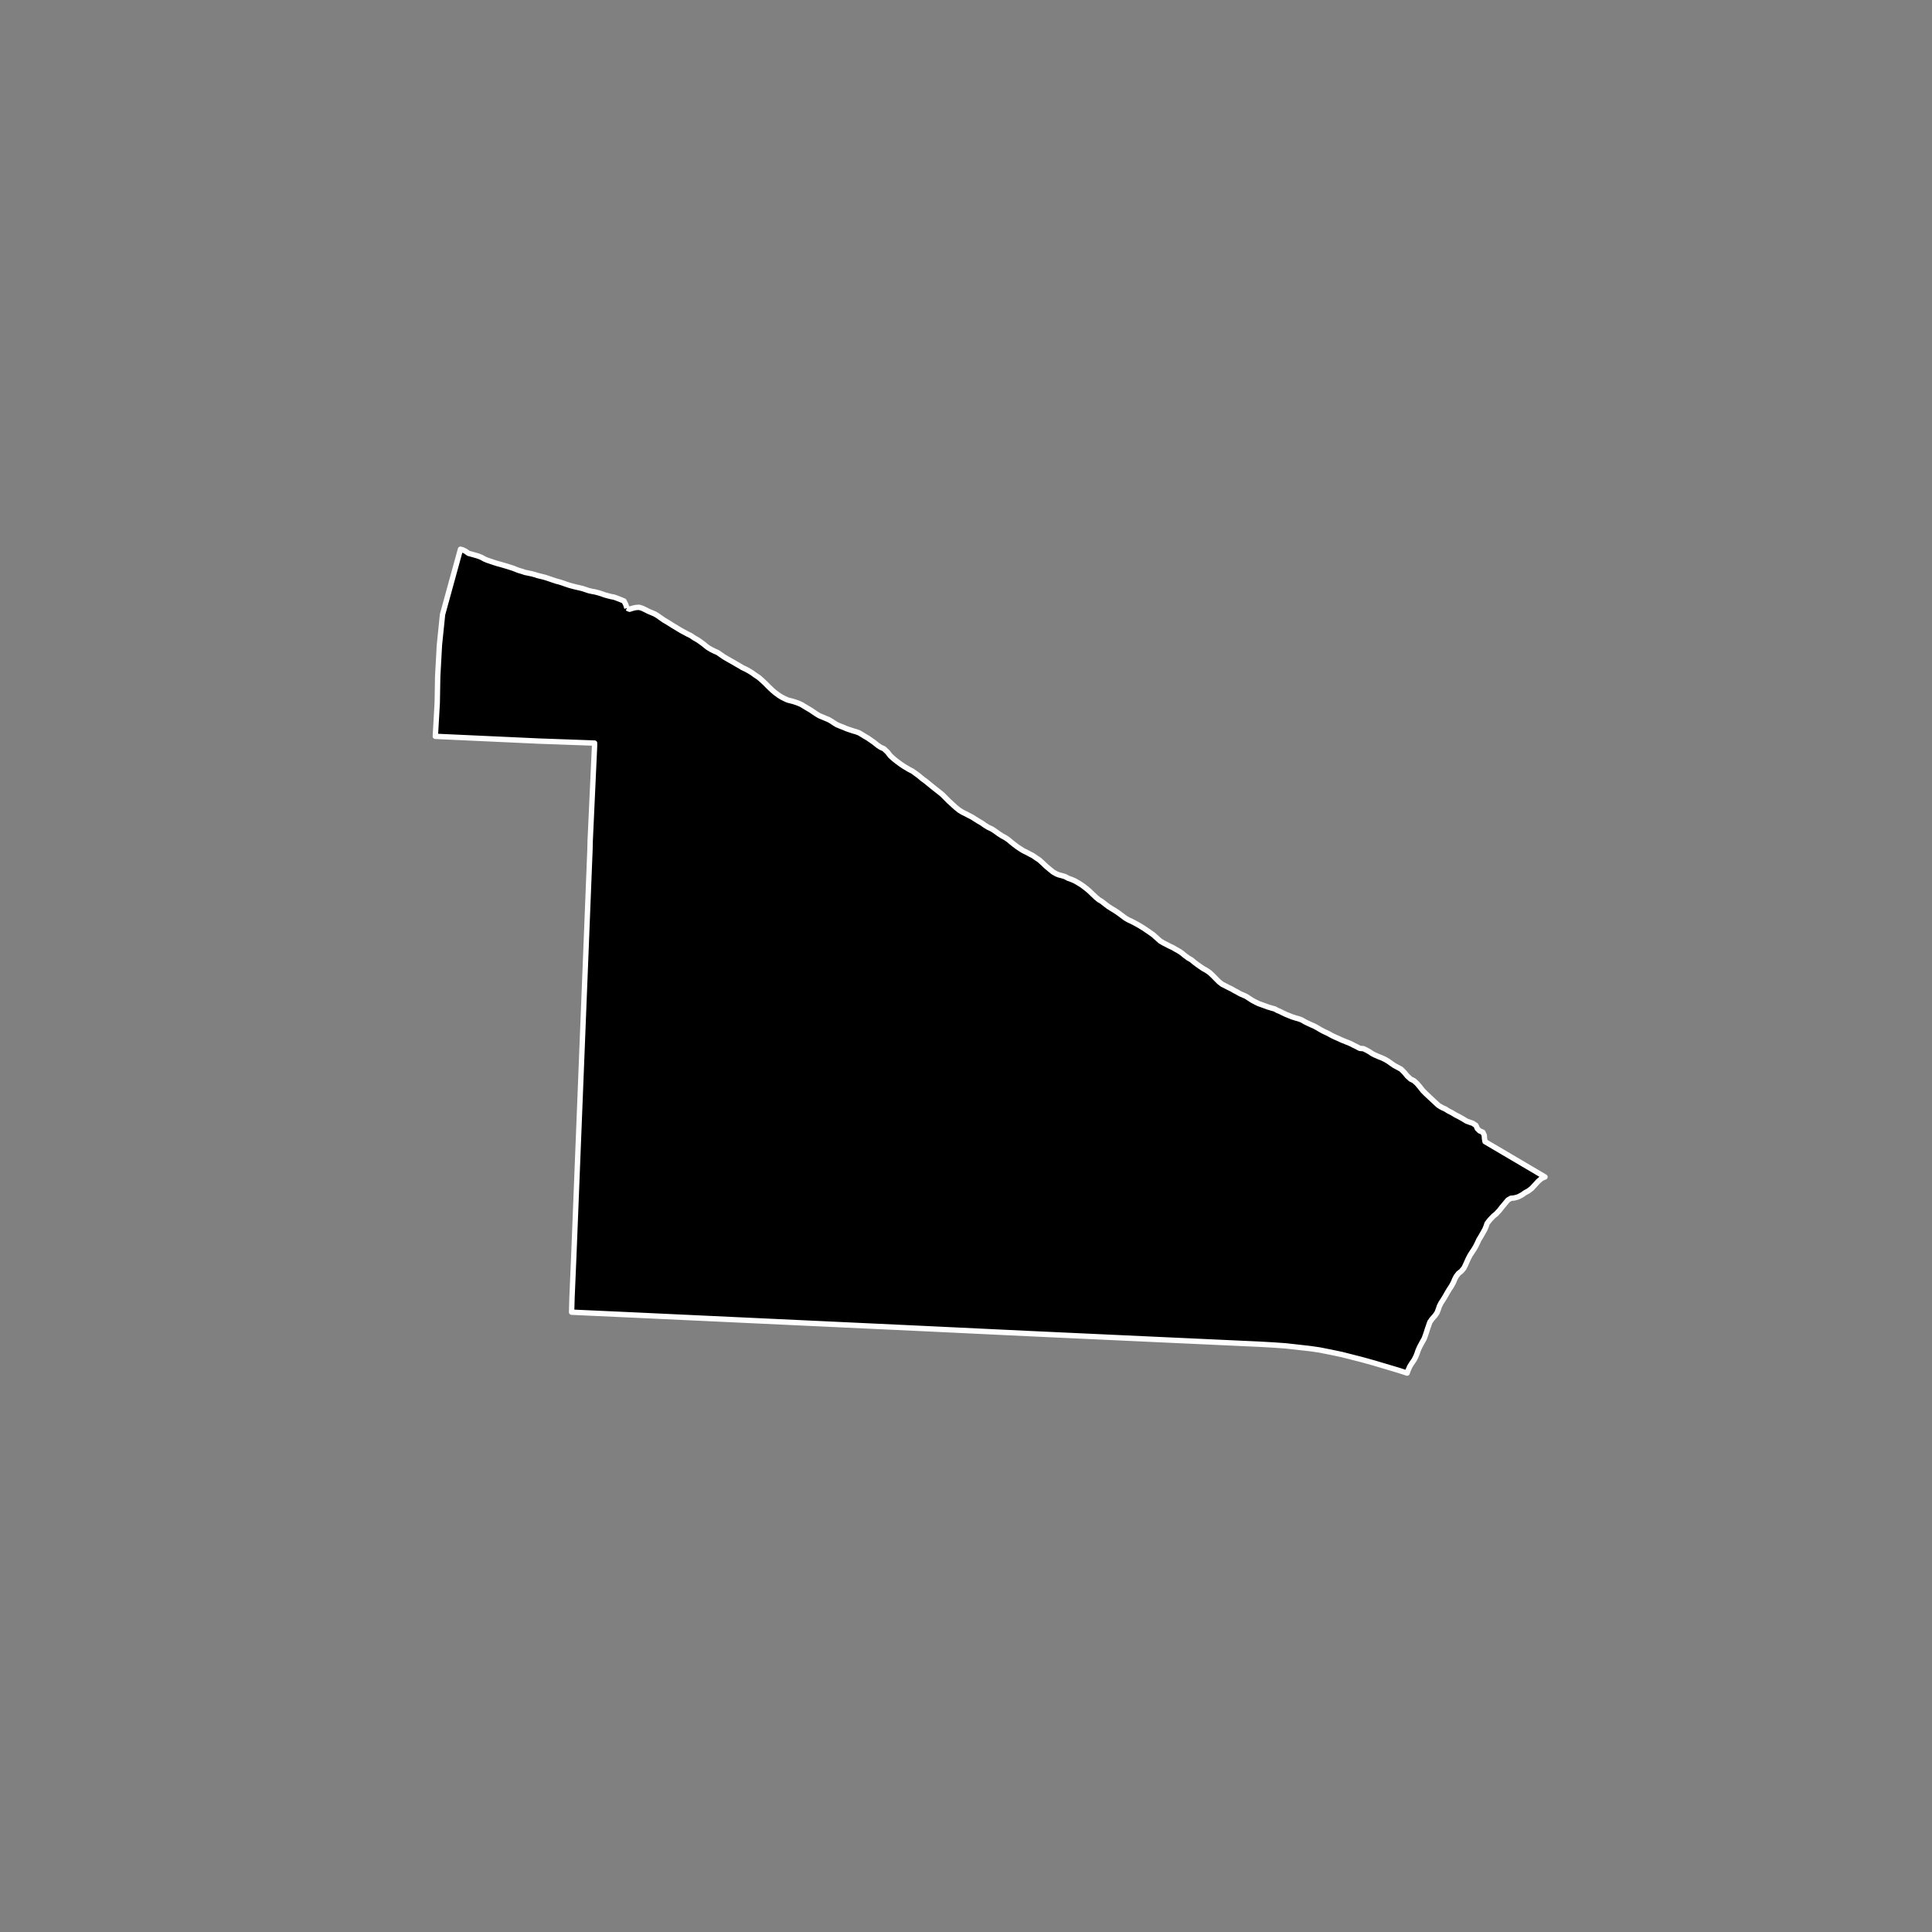 <?xml version="1.0" encoding="utf-8" standalone="no"?>
<!DOCTYPE svg PUBLIC "-//W3C//DTD SVG 1.1//EN"
  "http://www.w3.org/Graphics/SVG/1.1/DTD/svg11.dtd">
<!-- Created with matplotlib (https://matplotlib.org/) -->
<svg height="720pt" version="1.1" viewBox="0 0 720 720" width="720pt" xmlns="http://www.w3.org/2000/svg" xmlns:xlink="http://www.w3.org/1999/xlink">
 <rect x="0" y="0" width="720" height="720" fill="#808080" stroke="none"/>
 <defs>
  <style type="text/css">*{stroke-linecap:butt;stroke-linejoin:round;}</style>
 </defs>
 <g id="figure_1">
  <g id="patch_1">
   <path d="M 0 720 
L 720 720 
L 720 0 
L 0 0 
z
" style="fill:none;"/>
  </g>
  <g id="axes_1">
   <g id="patch_2">
    <path clip-path="url(#p0412592575)" d="M 233.635 226.607 
L 234.617 227.047 
L 235.784 226.674 
L 236.933 226.41 
L 238.19 226.325 
L 239.328 226.674 
L 240.485 227.22 
L 241.731 227.855 
L 242.923 228.347 
L 244.01 228.804 
L 245.099 229.459 
L 246.294 230.312 
L 247.419 231.092 
L 248.508 231.729 
L 249.544 232.367 
L 250.686 233.094 
L 251.757 233.731 
L 252.705 234.316 
L 253.917 235.041 
L 255.075 235.66 
L 256.356 236.349 
L 257.461 236.878 
L 258.709 237.729 
L 260.078 238.508 
L 261.168 239.271 
L 262.205 240.035 
L 262.874 240.586 
L 263.806 241.315 
L 265.018 242.041 
L 266.299 242.676 
L 267.456 243.186 
L 268.651 244.002 
L 269.653 244.712 
L 270.777 245.385 
L 271.935 246.039 
L 273.252 246.782 
L 274.551 247.543 
L 275.604 248.145 
L 276.658 248.782 
L 277.991 249.417 
L 279.131 250.035 
L 280.343 250.797 
L 281.627 251.72 
L 282.787 252.483 
L 283.913 253.462 
L 285.199 254.673 
L 286.557 256.046 
L 287.825 257.24 
L 288.834 258.098 
L 288.934 258.183 
L 290.27 259.16 
L 291.289 259.798 
L 292.447 260.38 
L 293.586 260.891 
L 294.917 261.237 
L 295.302 261.323 
L 296.422 261.672 
L 297.596 262.091 
L 298.754 262.62 
L 299.825 263.275 
L 300.913 263.931 
L 302.072 264.603 
L 303.144 265.33 
L 304.251 266.075 
L 305.305 266.713 
L 306.514 267.222 
L 307.724 267.732 
L 308.723 268.136 
L 309.794 268.738 
L 310.848 269.447 
L 311.866 270.067 
L 313.111 270.594 
L 314.25 271.033 
L 315.442 271.543 
L 316.668 271.962 
L 317.877 272.364 
L 318.962 272.677 
L 320.136 273.097 
L 321.172 273.717 
L 322.419 274.478 
L 323.508 275.115 
L 324.527 275.825 
L 325.669 276.624 
L 327.041 277.726 
L 328.184 278.489 
L 329.411 279.035 
L 330.75 280.3 
L 331.828 281.694 
L 333.078 282.815 
L 334.45 283.9 
L 335.663 284.788 
L 336.77 285.533 
L 337.824 286.17 
L 338.877 286.79 
L 340.053 287.39 
L 342.286 289.011 
L 342.514 289.202 
L 343.816 290.287 
L 344.924 291.086 
L 346.209 292.135 
L 347.546 293.22 
L 348.777 294.198 
L 350.026 295.176 
L 351.205 296.136 
L 352.491 297.438 
L 353.743 298.686 
L 354.905 299.736 
L 356.103 300.841 
L 357.475 301.943 
L 358.74 302.723 
L 359.862 303.269 
L 361.073 303.905 
L 362.231 304.487 
L 363.425 305.25 
L 364.672 306.029 
L 365.971 306.79 
L 367.008 307.536 
L 368.308 308.333 
L 369.676 308.967 
L 371.011 309.854 
L 372.206 310.724 
L 373.541 311.575 
L 374.682 312.194 
L 375.718 312.885 
L 376.775 313.775 
L 377.883 314.664 
L 379.043 315.535 
L 380.15 316.28 
L 381.397 317.059 
L 382.607 317.641 
L 383.836 318.313 
L 384.906 318.843 
L 386.259 319.783 
L 387.331 320.492 
L 388.652 321.686 
L 389.938 322.915 
L 391.205 323.965 
L 392.454 324.978 
L 393.718 325.686 
L 394.541 326.019 
L 395.766 326.331 
L 396.904 326.679 
L 398.045 327.298 
L 399.341 327.753 
L 400.516 328.263 
L 401.885 329.041 
L 403.255 329.91 
L 404.627 330.94 
L 405.946 332.043 
L 407.25 333.291 
L 408.501 334.467 
L 409.503 335.285 
L 410.645 335.975 
L 411.876 336.954 
L 413.002 337.806 
L 414.161 338.551 
L 415.408 339.295 
L 416.76 340.199 
L 418.044 341.159 
L 419.363 342.136 
L 420.434 342.773 
L 421.731 343.372 
L 422.854 343.955 
L 423.874 344.514 
L 424.047 344.609 
L 425.136 345.246 
L 426.172 345.884 
L 427.297 346.647 
L 428.438 347.427 
L 429.774 348.368 
L 431.095 349.544 
L 432.362 350.683 
L 433.574 351.409 
L 434.662 351.956 
L 435.907 352.61 
L 437.03 353.12 
L 438.153 353.775 
L 439.505 354.536 
L 440.559 355.264 
L 441.492 356.046 
L 442.863 357.059 
L 444.039 357.731 
L 445.095 358.621 
L 446.203 359.456 
L 447.24 360.184 
L 448.364 360.947 
L 449.716 361.708 
L 450.84 362.488 
L 452.02 363.593 
L 453.201 364.806 
L 454.365 365.964 
L 455.543 366.853 
L 456.718 367.435 
L 457.876 368.035 
L 459.051 368.6 
L 459.999 369.167 
L 461.069 369.714 
L 462.122 370.333 
L 463.314 370.843 
L 464.349 371.301 
L 465.508 372.046 
L 466.685 372.808 
L 467.983 373.497 
L 469.036 374.009 
L 470.314 374.464 
L 471.313 374.832 
L 472.574 375.287 
L 473.782 375.653 
L 475.043 376 
L 476.148 376.601 
L 476.954 376.917 
L 477.972 377.429 
L 479.199 378.011 
L 480.198 378.414 
L 481.407 378.906 
L 482.633 379.308 
L 483.946 379.673 
L 485.05 380.076 
L 486.384 380.836 
L 487.541 381.401 
L 488.699 381.929 
L 489.943 382.475 
L 491.049 383.094 
L 492.12 383.731 
L 493.296 384.368 
L 494.523 384.931 
L 495.19 385.267 
L 496.366 385.921 
L 497.506 386.468 
L 498.75 387.013 
L 500.083 387.63 
L 501.43 388.174 
L 502.536 388.595 
L 503.711 389.123 
L 504.395 389.495 
L 505.623 390.095 
L 506.763 390.695 
L 508.126 390.807 
L 509.248 391.354 
L 510.389 391.991 
L 511.356 392.647 
L 512.373 393.159 
L 513.6 393.705 
L 514.879 394.214 
L 516.177 394.813 
L 517.371 395.521 
L 518.619 396.409 
L 519.655 397.119 
L 520.761 397.702 
L 522.129 398.444 
L 523.345 399.657 
L 524.475 401.014 
L 525.69 402.136 
L 526.936 402.754 
L 528.063 403.769 
L 529.139 405.037 
L 530.217 406.413 
L 531.328 407.536 
L 532.701 408.819 
L 533.899 409.942 
L 535.097 411.064 
L 536.118 411.99 
L 537.382 412.734 
L 538.521 413.244 
L 539.873 414.077 
L 541.17 414.729 
L 542.243 415.386 
L 543.015 415.792 
L 544.102 416.357 
L 545.472 417.154 
L 546.56 417.809 
L 547.664 418.212 
L 548.854 418.614 
L 550.049 419.412 
L 550.549 420.596 
L 551.412 421.452 
L 552.604 421.944 
L 553.156 423.091 
L 553.22 424.261 
L 553.423 425.448 
L 575.77 438.62 
L 574.552 439.119 
L 573.236 440.249 
L 572.027 441.576 
L 570.817 442.886 
L 569.534 443.854 
L 568.335 444.497 
L 567.225 445.282 
L 565.905 445.981 
L 565.469 446.129 
L 564.32 446.447 
L 563.082 446.55 
L 561.936 447.228 
L 560.831 448.554 
L 559.691 449.917 
L 558.742 451.134 
L 557.602 452.352 
L 556.51 453.246 
L 555.283 454.537 
L 554.196 455.918 
L 553.788 457.147 
L 553.31 458.268 
L 552.64 459.446 
L 551.884 460.787 
L 551.179 461.911 
L 550.529 463.322 
L 549.946 464.499 
L 549.259 465.641 
L 548.518 466.766 
L 547.864 467.781 
L 547.178 469.085 
L 546.614 470.334 
L 546.101 471.492 
L 545.552 472.596 
L 544.62 473.704 
L 543.511 474.599 
L 542.659 475.724 
L 542.093 476.828 
L 541.648 477.931 
L 540.892 479.307 
L 540.082 480.522 
L 539.256 481.916 
L 538.637 483.021 
L 537.794 484.416 
L 537.035 485.558 
L 536.4 486.825 
L 536.043 487.908 
L 535.531 489.228 
L 534.772 490.316 
L 533.648 491.588 
L 532.871 492.693 
L 532.412 494.013 
L 532.037 495.097 
L 531.663 496.253 
L 531.204 497.644 
L 530.743 498.892 
L 530.124 499.996 
L 529.768 500.646 
L 529.042 501.988 
L 528.443 503.362 
L 528.068 504.5 
L 527.573 505.694 
L 527.006 506.798 
L 526.04 508.194 
L 525.386 509.263 
L 524.821 510.529 
L 524.671 510.93 
L 524.497 511.396 
L 524.395 511.714 
L 521.319 510.71 
L 512.09 507.962 
L 507.51 506.687 
L 500.123 504.804 
L 495.838 503.902 
L 493.455 503.434 
L 491.751 503.098 
L 488.561 502.626 
L 483.829 502.088 
L 479.013 501.557 
L 474.653 501.248 
L 469.427 500.954 
L 432.345 499.249 
L 383.825 497.009 
L 343.878 495.102 
L 277.643 492.008 
L 238.307 490.168 
L 213.019 489.012 
L 213.168 483.664 
L 213.831 468.229 
L 219.865 316.603 
L 219.939 313.435 
L 221.556 278.389 
L 221.578 276.924 
L 200.96 276.187 
L 162.23 274.409 
L 162.945 261.926 
L 163.115 252.166 
L 163.755 240.393 
L 164.925 229.001 
L 171.609 204.686 
L 172.388 204.894 
L 173.545 205.458 
L 174.6 206.222 
L 175.791 206.534 
L 177.069 206.899 
L 178.312 207.264 
L 179.469 207.738 
L 180.557 208.339 
L 181.644 208.796 
L 182.957 209.233 
L 184.131 209.635 
L 185.409 210.036 
L 186.722 210.382 
L 187.878 210.73 
L 189.016 211.061 
L 190.119 211.409 
L 191.258 211.776 
L 192.45 212.25 
L 193.256 212.565 
L 194.499 212.93 
L 195.708 213.332 
L 196.985 213.589 
L 198.297 213.863 
L 199.347 214.158 
L 200.556 214.542 
L 201.746 214.818 
L 202.901 215.112 
L 204.127 215.495 
L 205.038 215.81 
L 206.211 216.212 
L 207.349 216.579 
L 208.628 216.925 
L 209.766 217.292 
L 210.905 217.694 
L 212.166 218.113 
L 213.426 218.461 
L 214.669 218.772 
L 215.981 219.064 
L 217.101 219.341 
L 218.363 219.76 
L 219.466 220.127 
L 220.638 220.385 
L 221.845 220.606 
L 223.07 220.935 
L 224.103 221.249 
L 225.418 221.722 
L 226.608 222.051 
L 227.815 222.345 
L 228.9 222.549 
L 230.074 222.988 
L 231.388 223.496 
L 232.545 223.971 
L 233.222 225.332 
L 233.635 226.607 
" style="stroke:#ffffff;stroke-linejoin:miter;stroke-width:2;"/>
   </g>
  </g>
 </g>
 <defs>
  <clipPath id="p0412592575">
   <rect height="543.6" width="558" x="90" y="86.4"/>
  </clipPath>
 </defs>
</svg>
